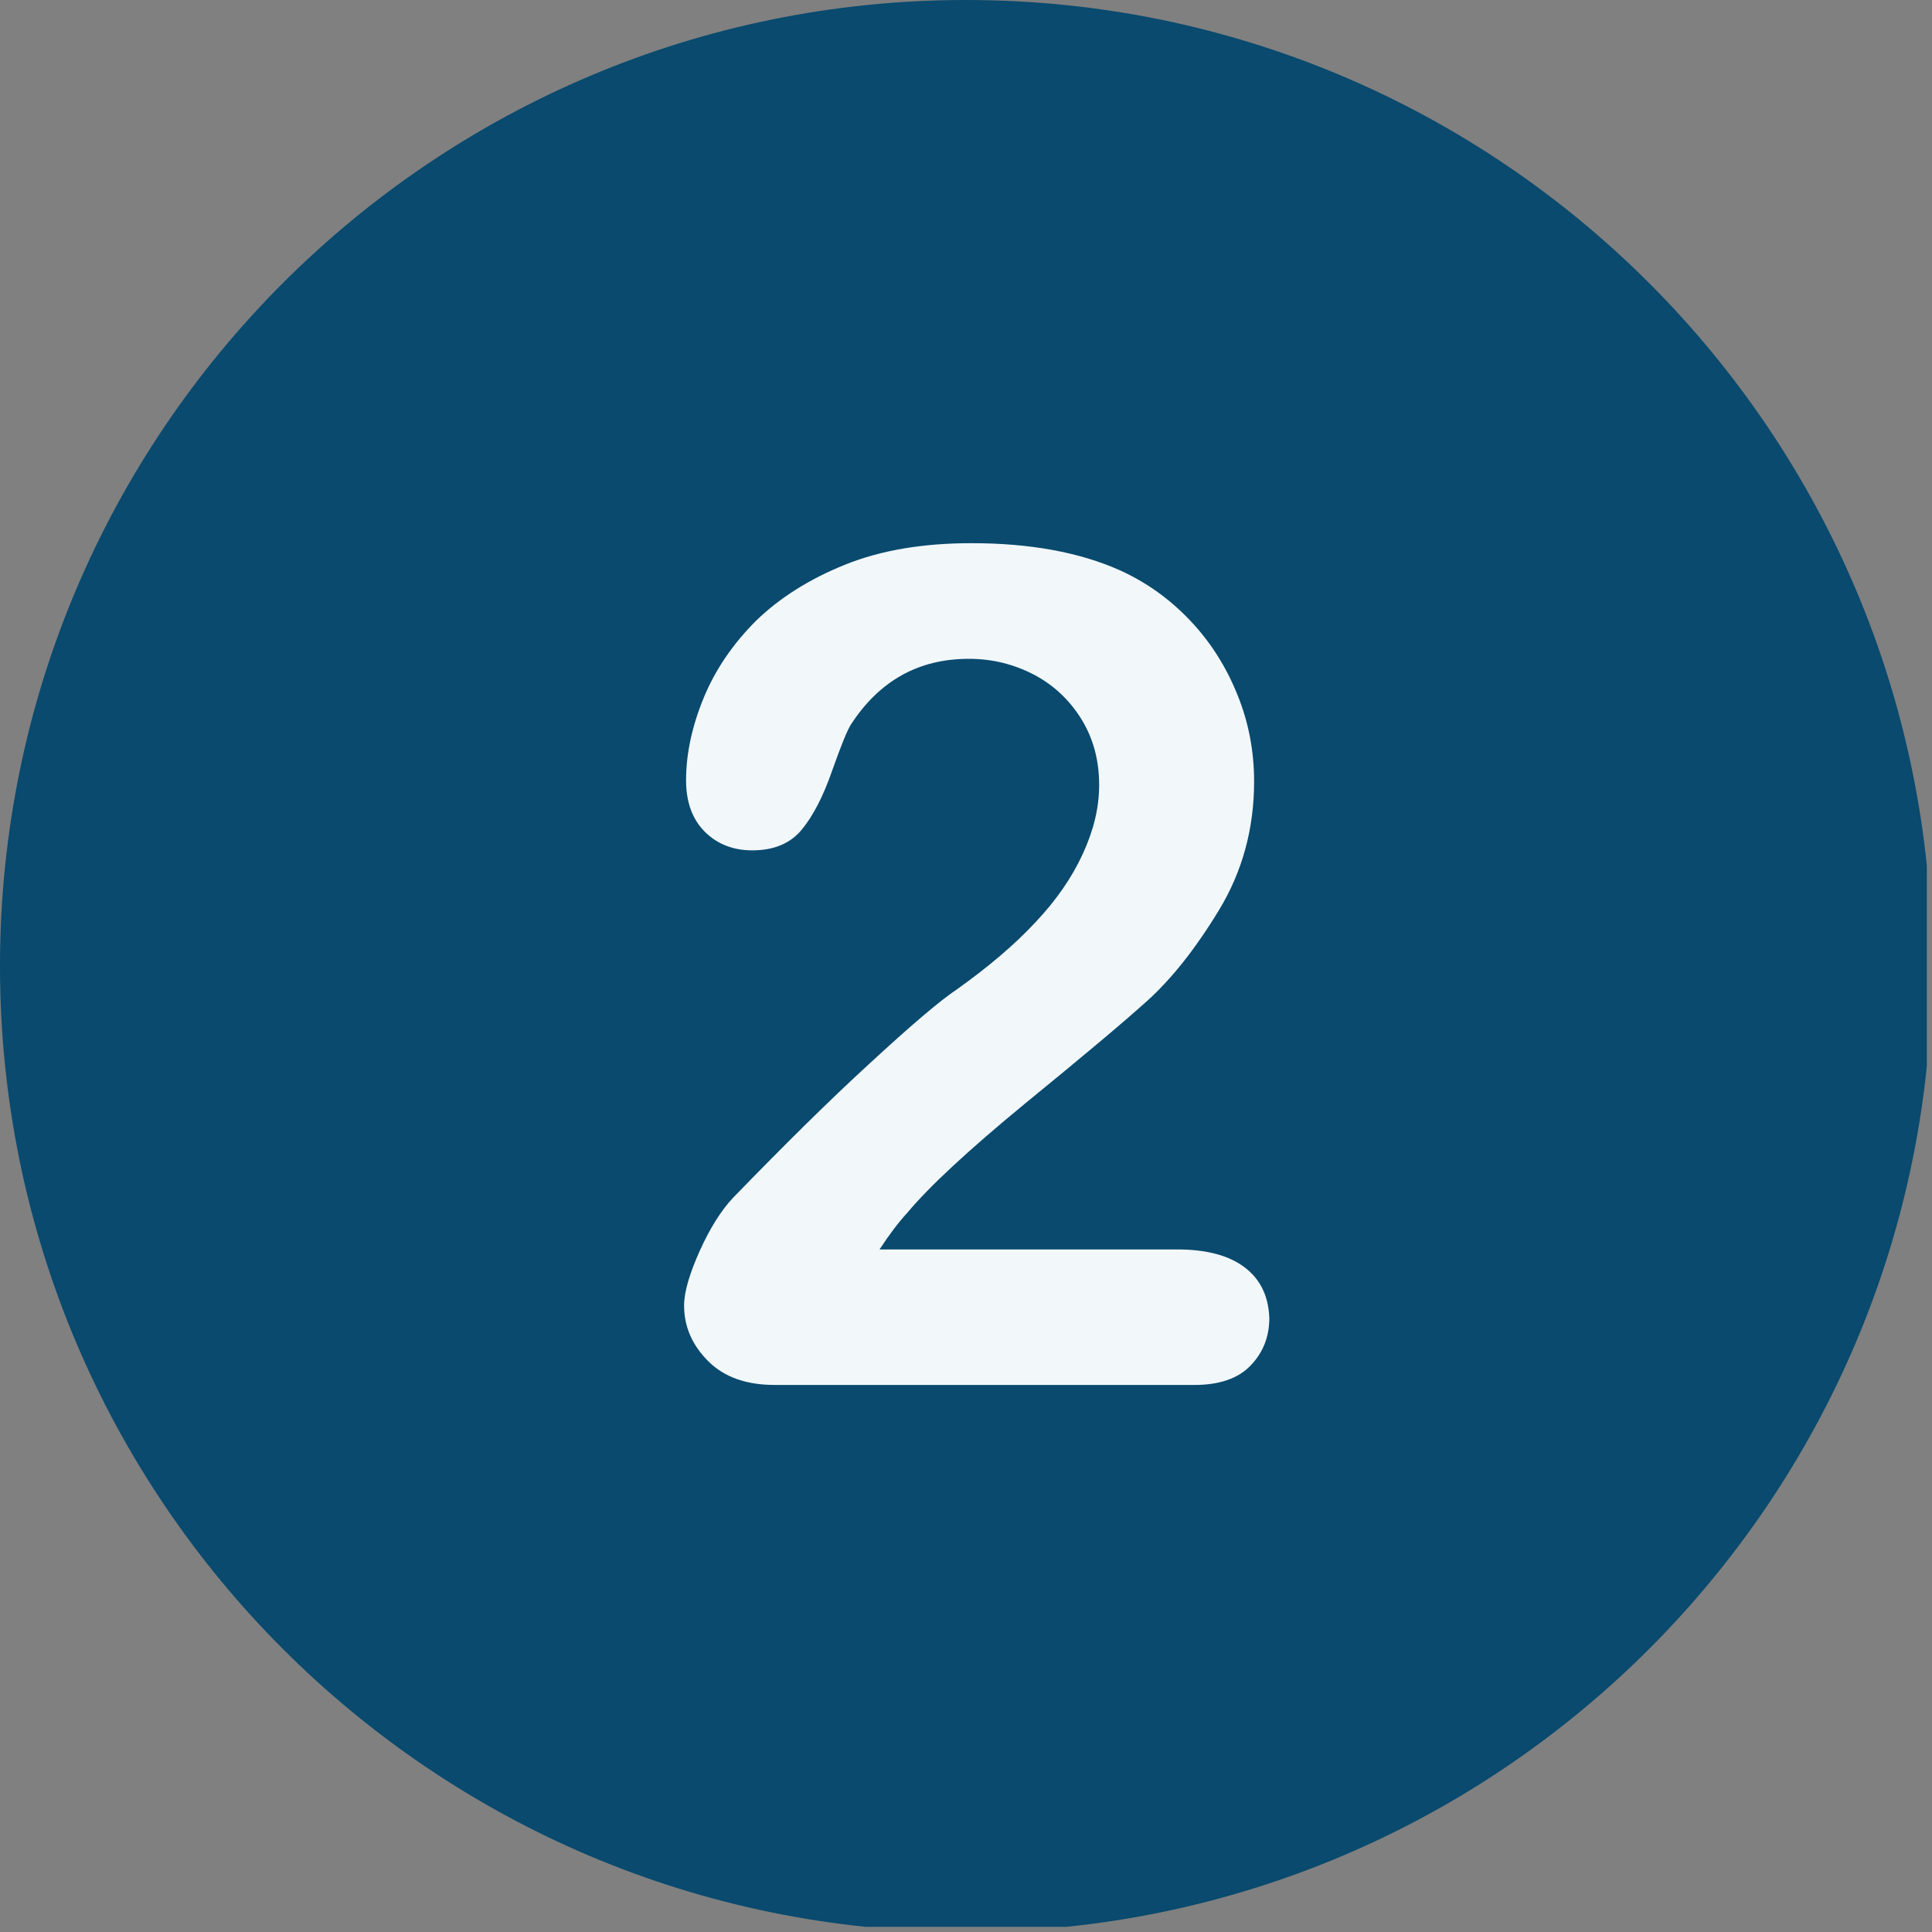 <?xml version="1.0" encoding="UTF-8"?><svg xmlns="http://www.w3.org/2000/svg" xmlns:xlink="http://www.w3.org/1999/xlink" contentScriptType="text/ecmascript" width="187.5" zoomAndPan="magnify" contentStyleType="text/css" viewBox="0 0 187.5 187.5" height="187.5" preserveAspectRatio="xMidYMid meet" version="1.0"><rect x="0" y="0" width="187.5" height="187.5" fill="#808080" stroke="none"/><defs><clipPath id="clip-0"><path d="M 0 0 L 187 0 L 187 187 L 0 187 Z M 0 0 " clip-rule="nonzero"/></clipPath></defs><g clip-path="url(#clip-0)"><path fill="rgb(3.529%, 29.019%, 43.14%)" d="M 93.75 0 C 41.98 0 0 41.98 0 93.75 C 0 145.52 41.98 187.5 93.75 187.5 C 145.52 187.5 187.5 145.52 187.5 93.75 C 187.5 41.98 145.52 0 93.75 0 Z M 93.75 0 " fill-opacity="1" fill-rule="nonzero"/></g><path fill="rgb(94.899%, 96.86%, 98.039%)" d="M 120.844 123.035 C 119.332 121.863 117.141 121.258 114.27 121.258 L 85.359 121.258 C 86.27 119.859 87.176 118.652 88.082 117.668 C 90.16 115.176 93.977 111.625 99.492 107.09 C 105.047 102.555 109.016 99.23 111.359 97.113 C 113.703 94.996 116.043 92.051 118.312 88.309 C 120.578 84.566 121.711 80.41 121.711 75.84 C 121.711 72.93 121.184 70.094 120.086 67.414 C 118.992 64.691 117.48 62.312 115.516 60.234 C 113.551 58.156 111.285 56.531 108.715 55.359 C 104.746 53.582 99.91 52.715 94.277 52.715 C 89.594 52.715 85.512 53.395 82.035 54.793 C 78.559 56.191 75.688 58.004 73.383 60.234 C 71.117 62.5 69.414 64.992 68.281 67.754 C 67.148 70.512 66.582 73.195 66.582 75.727 C 66.582 77.84 67.188 79.504 68.395 80.715 C 69.605 81.922 71.152 82.527 73.004 82.527 C 75.121 82.527 76.707 81.848 77.805 80.523 C 78.898 79.203 79.883 77.312 80.75 74.82 C 81.621 72.363 82.227 70.852 82.602 70.285 C 85.359 66.051 89.176 63.938 94.016 63.938 C 96.32 63.938 98.398 64.465 100.363 65.484 C 102.289 66.504 103.84 67.98 104.973 69.832 C 106.105 71.684 106.672 73.797 106.672 76.18 C 106.672 78.371 106.145 80.562 105.086 82.867 C 104.027 85.172 102.516 87.363 100.477 89.52 C 98.473 91.672 95.941 93.824 92.918 95.98 C 91.219 97.113 88.383 99.531 84.453 103.16 C 80.488 106.785 76.066 111.168 71.152 116.234 C 69.98 117.48 68.887 119.219 67.902 121.41 C 66.922 123.602 66.391 125.379 66.391 126.699 C 66.391 128.777 67.188 130.555 68.734 132.105 C 70.285 133.652 72.438 134.41 75.195 134.41 L 115.93 134.41 C 118.348 134.41 120.199 133.766 121.371 132.52 C 122.582 131.273 123.188 129.723 123.188 127.91 C 123.109 125.832 122.355 124.207 120.844 123.035 " fill-opacity="1" fill-rule="nonzero"/></svg>